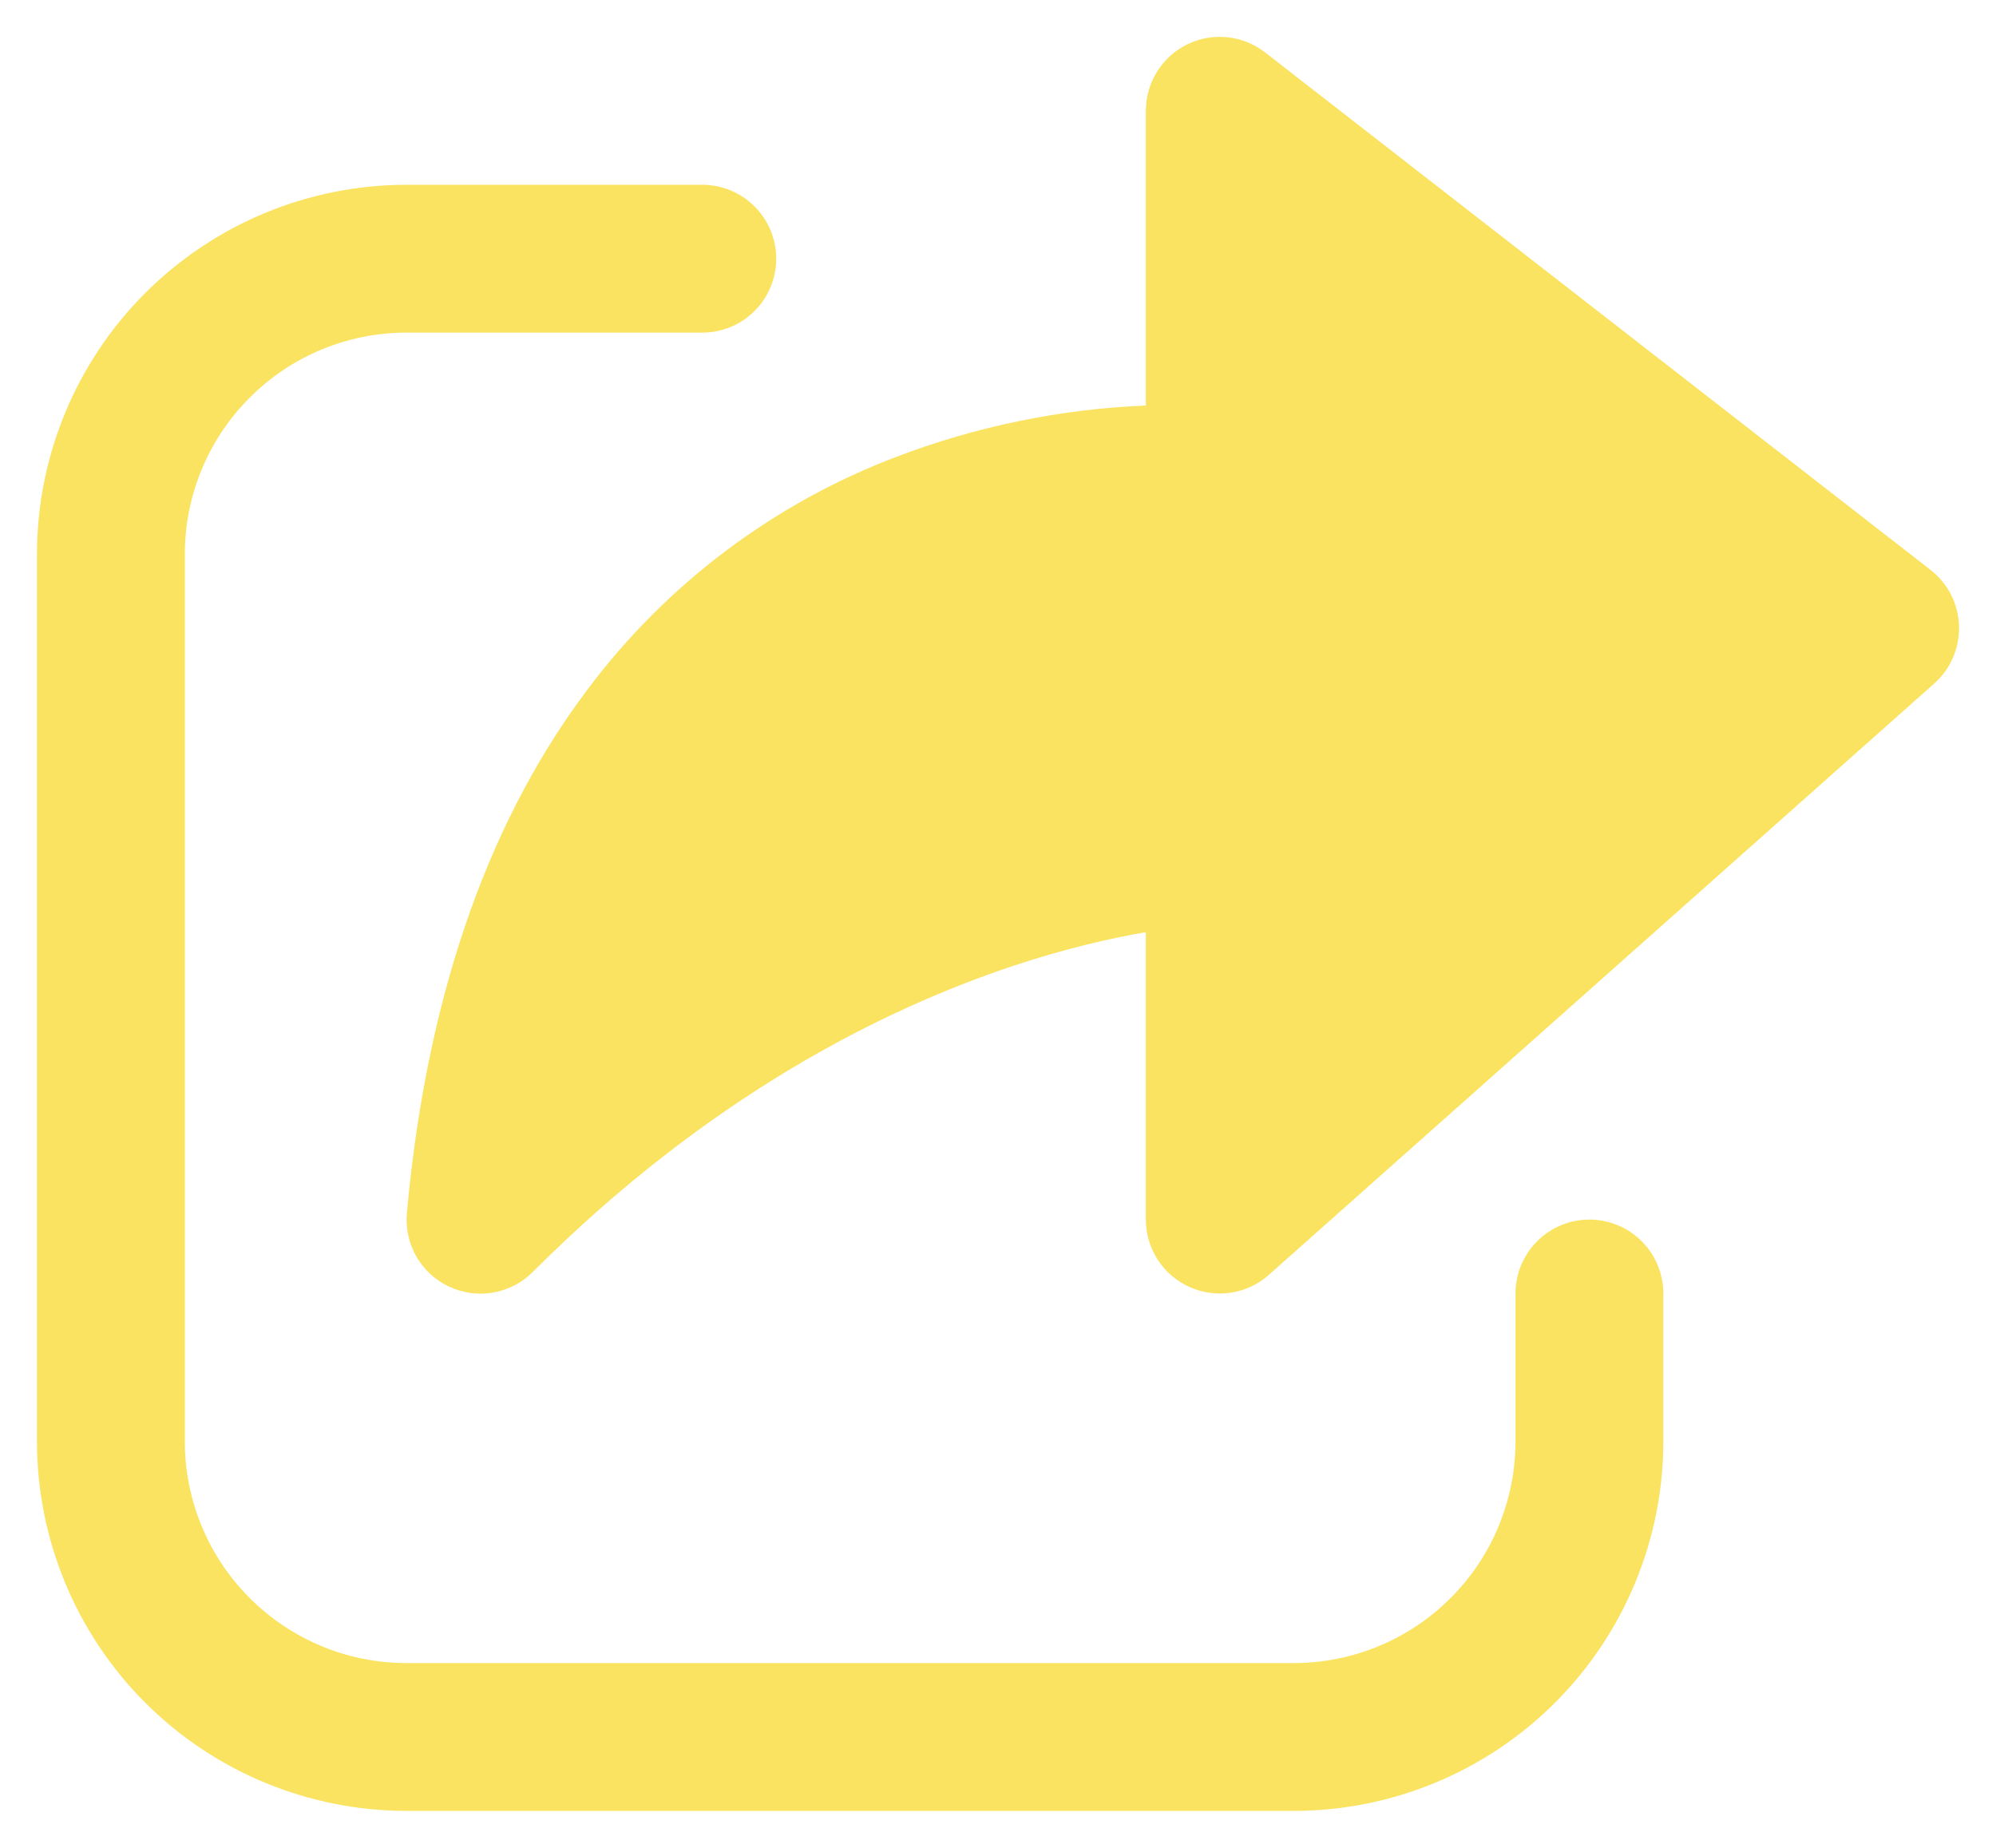 <svg width="27" height="25" viewBox="0 0 27 25" fill="none" xmlns="http://www.w3.org/2000/svg">
<path d="M16.06 0.6C16.228 0.518 16.416 0.484 16.603 0.504C16.789 0.523 16.966 0.595 17.114 0.71L26.114 7.71C26.23 7.8 26.325 7.915 26.392 8.046C26.458 8.176 26.495 8.32 26.5 8.467C26.505 8.614 26.477 8.76 26.419 8.895C26.361 9.03 26.274 9.151 26.164 9.248L17.164 17.248C17.02 17.376 16.842 17.46 16.651 17.489C16.461 17.518 16.266 17.491 16.09 17.412C15.914 17.333 15.765 17.205 15.66 17.043C15.556 16.881 15.5 16.693 15.5 16.5V12.612C15.028 12.692 14.412 12.832 13.692 13.072C11.946 13.656 9.584 14.83 7.208 17.208C7.063 17.354 6.876 17.451 6.673 17.487C6.47 17.523 6.261 17.495 6.075 17.407C5.888 17.32 5.733 17.177 5.631 16.998C5.529 16.819 5.485 16.613 5.504 16.408C5.79 13.266 6.706 10.974 7.952 9.322C9.021 7.896 10.475 6.804 12.142 6.174C13.217 5.766 14.351 5.534 15.5 5.486V1.5C15.5 1.313 15.552 1.129 15.651 0.97C15.75 0.811 15.892 0.682 16.06 0.6ZM0.5 7.5C0.5 6.174 1.027 4.902 1.964 3.965C2.902 3.027 4.174 2.5 5.5 2.5H9.5C9.765 2.5 10.02 2.605 10.207 2.793C10.395 2.98 10.5 3.235 10.5 3.5C10.5 3.765 10.395 4.02 10.207 4.207C10.02 4.395 9.765 4.5 9.5 4.5H5.5C4.704 4.5 3.941 4.816 3.379 5.379C2.816 5.941 2.5 6.704 2.5 7.5V19.5C2.5 20.296 2.816 21.059 3.379 21.621C3.941 22.184 4.704 22.5 5.5 22.5H17.5C18.296 22.5 19.059 22.184 19.621 21.621C20.184 21.059 20.5 20.296 20.5 19.5V17.5C20.5 17.235 20.605 16.98 20.793 16.793C20.98 16.605 21.235 16.5 21.5 16.5C21.765 16.5 22.02 16.605 22.207 16.793C22.395 16.98 22.5 17.235 22.5 17.5V19.5C22.5 20.826 21.973 22.098 21.035 23.036C20.098 23.973 18.826 24.5 17.5 24.5H5.5C4.174 24.5 2.902 23.973 1.964 23.036C1.027 22.098 0.5 20.826 0.5 19.5V7.5Z" fill="#FBE362"/>
</svg>
